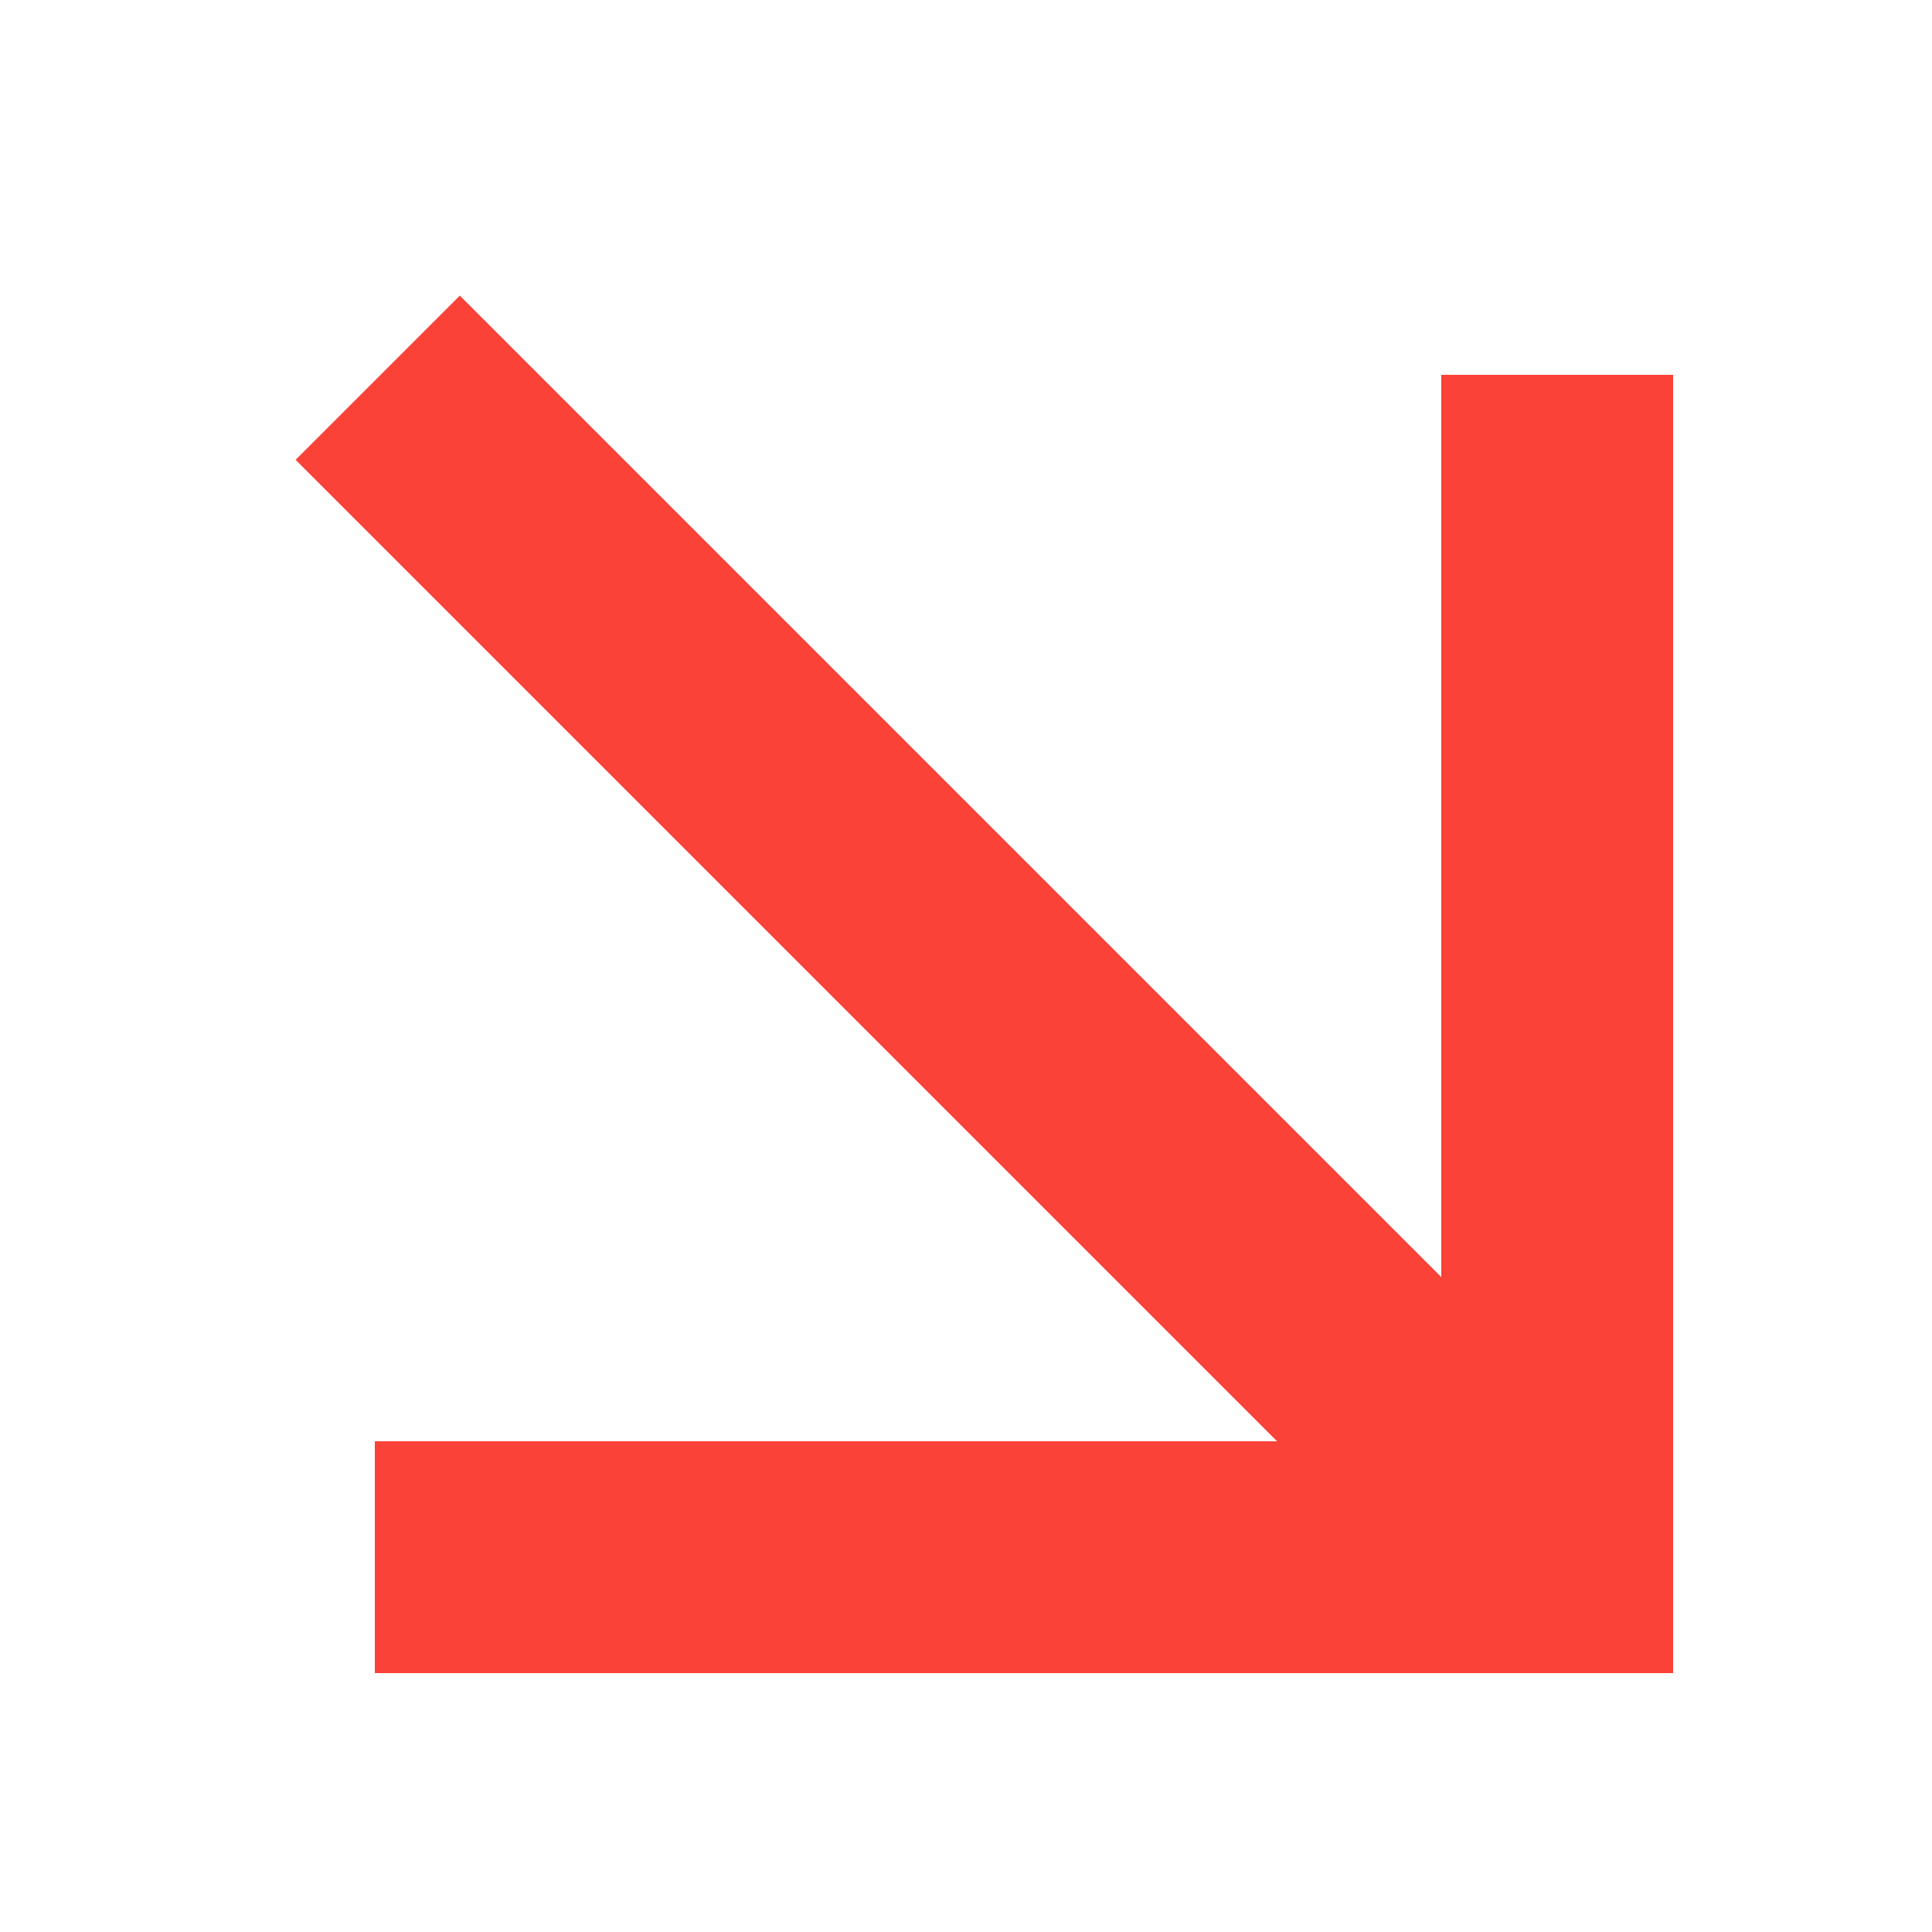 <?xml version="1.0" encoding="UTF-8" standalone="no"?>
<!DOCTYPE svg PUBLIC "-//W3C//DTD SVG 1.1//EN" "http://www.w3.org/Graphics/SVG/1.1/DTD/svg11.dtd">
<svg width="100%" height="100%" viewBox="0 0 100 100" version="1.1" xmlns="http://www.w3.org/2000/svg" xmlns:xlink="http://www.w3.org/1999/xlink" xml:space="preserve" xmlns:serif="http://www.serif.com/" style="fill-rule:evenodd;clip-rule:evenodd;stroke-linejoin:round;stroke-miterlimit:2;">
    <path d="M74.6,19.4L74.6,66.1L23.8,15.3L15.3,23.8L66.1,74.6L19.4,74.6L19.4,86.6L86.6,86.6L86.6,19.4L74.6,19.4Z" style="fill:rgb(250,66,57);fill-rule:nonzero;"/>
</svg>
